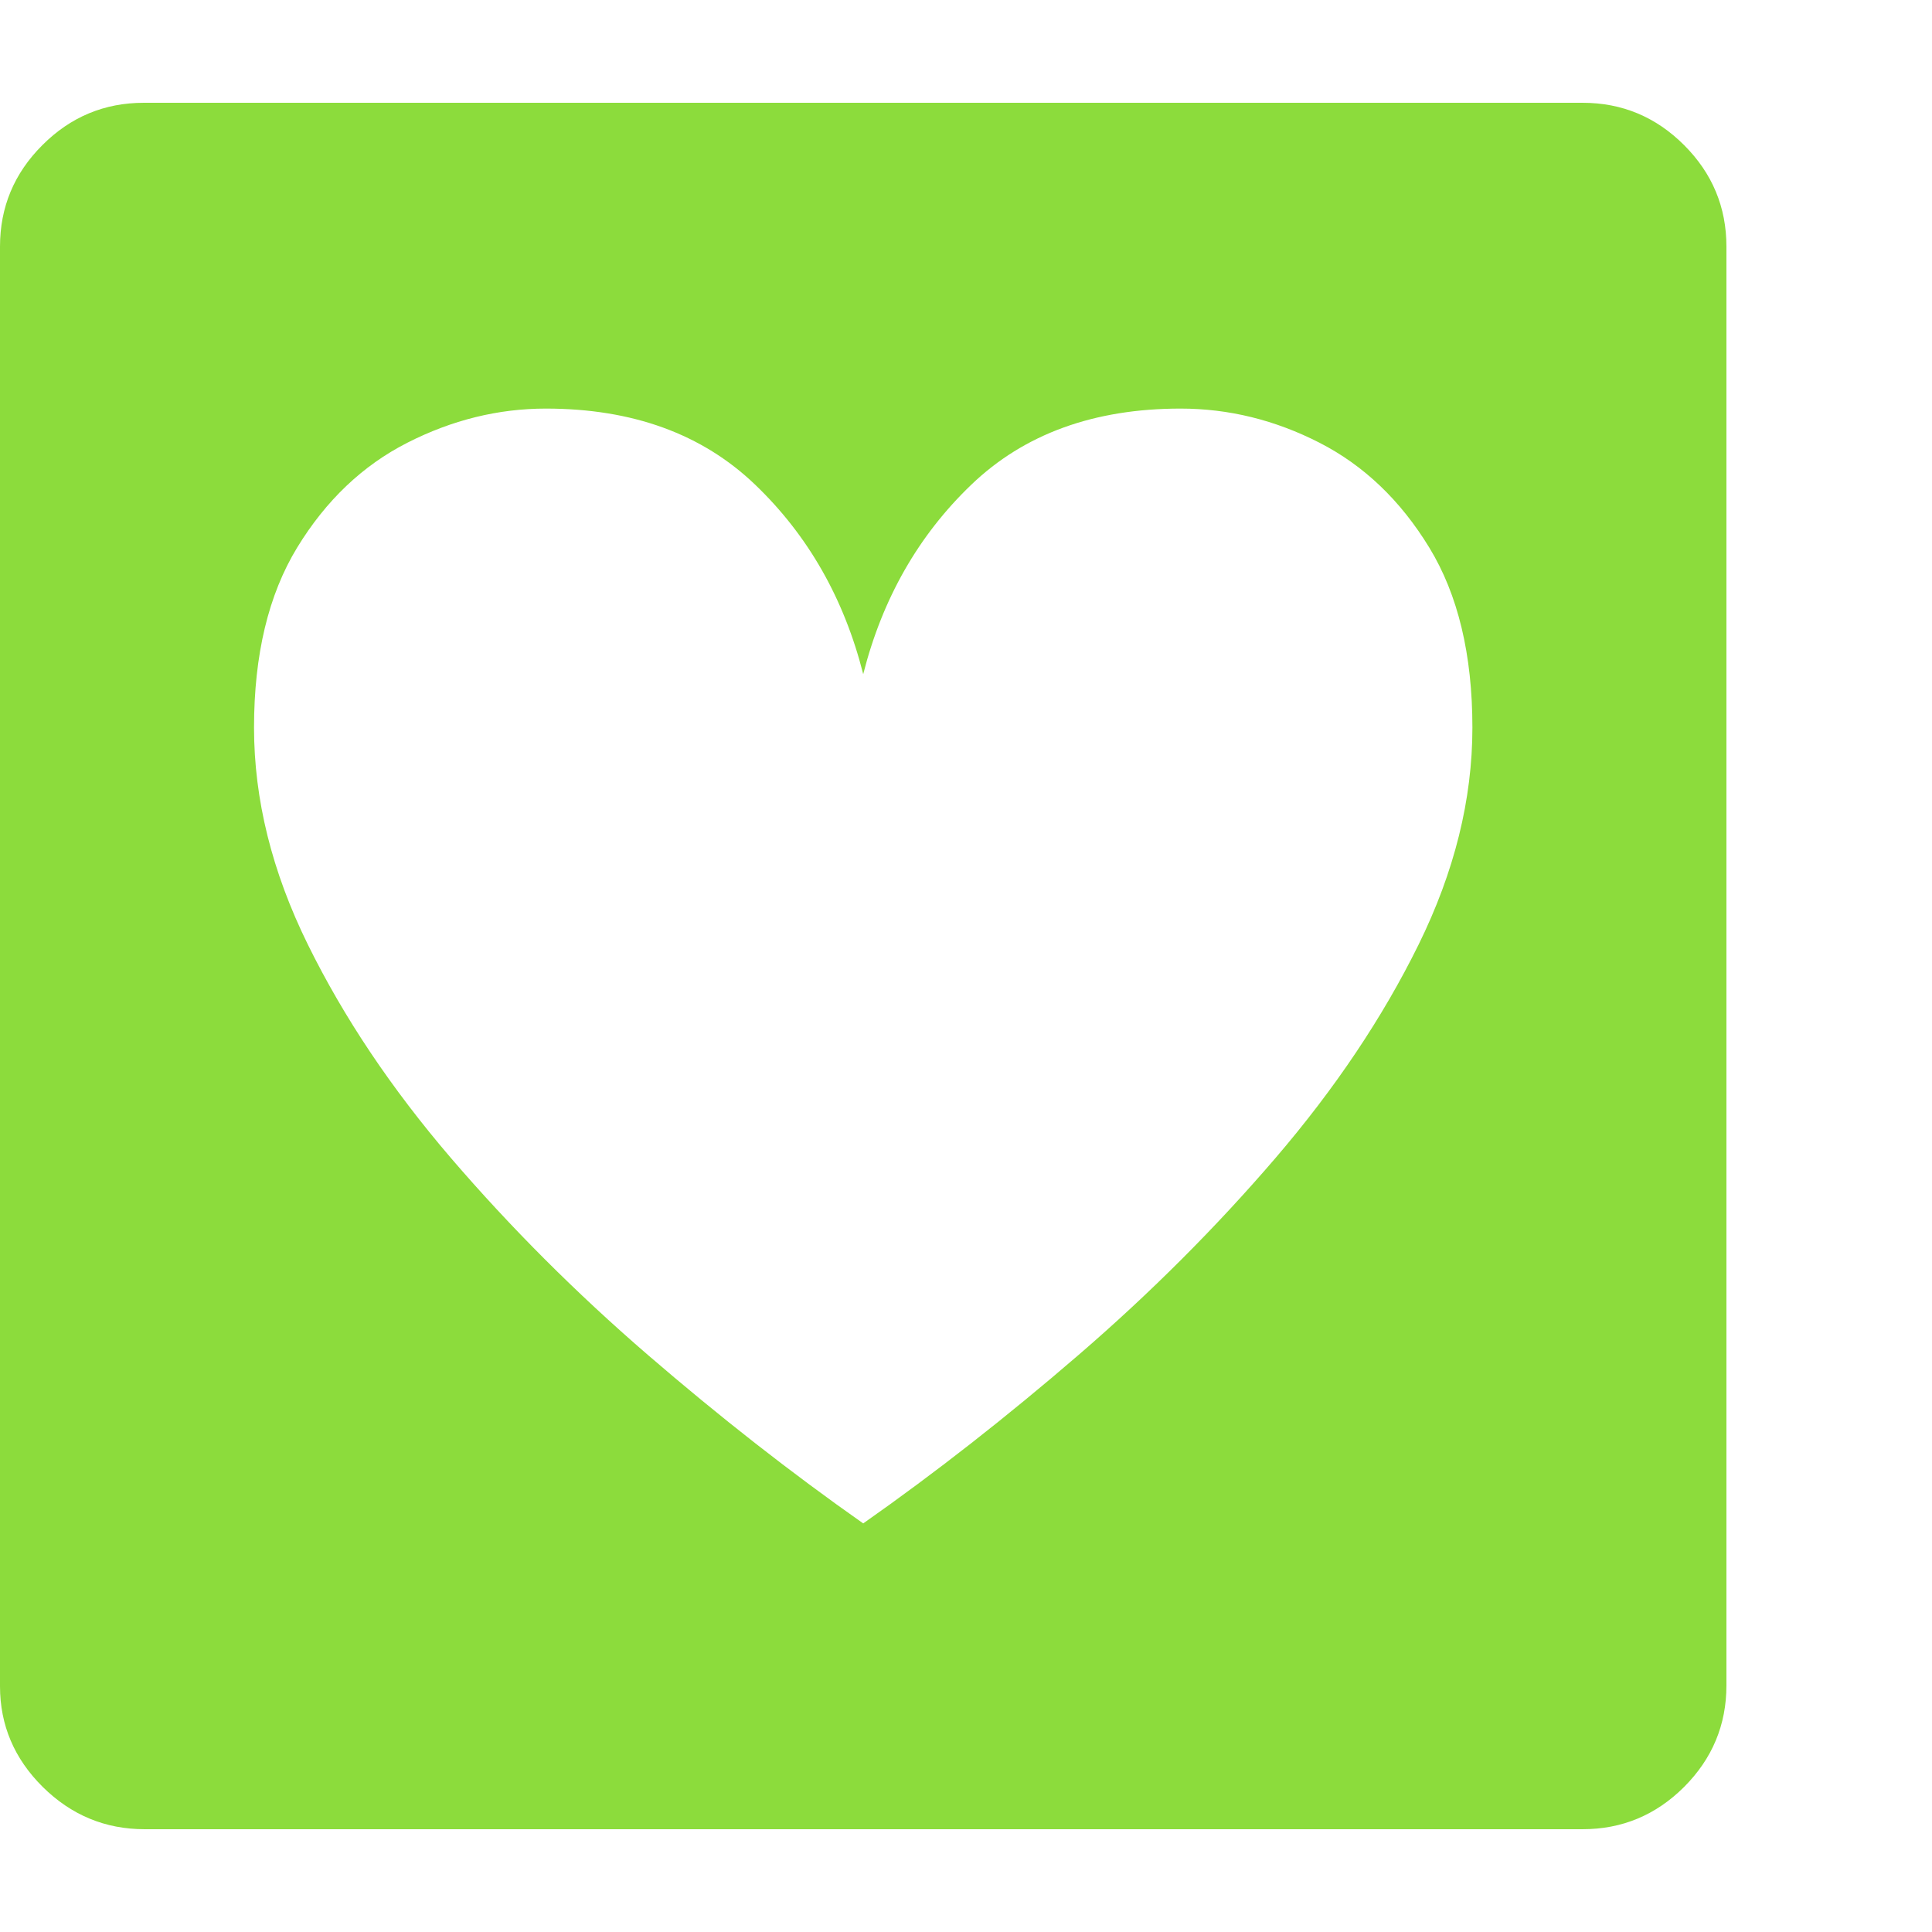 <svg version="1.1" xmlns="http://www.w3.org/2000/svg" style="fill:rgba(0,0,0,1.0)" width="256" height="256" viewBox="0 0 36.719 32.812"><path fill="rgb(140, 220, 60)" d="M16.406 27 C17.771 26.042 19.135 24.974 20.5 23.797 C21.865 22.62 23.112 21.372 24.242 20.055 C25.372 18.737 26.279 17.385 26.961 16 C27.643 14.615 27.984 13.24 27.984 11.875 C27.984 10.49 27.711 9.349 27.164 8.453 C26.617 7.557 25.922 6.893 25.078 6.461 C24.234 6.029 23.354 5.812 22.438 5.812 C20.792 5.812 19.466 6.294 18.461 7.258 C17.456 8.221 16.771 9.422 16.406 10.859 C16.042 9.422 15.357 8.221 14.352 7.258 C13.346 6.294 12.021 5.812 10.375 5.812 C9.469 5.812 8.591 6.029 7.742 6.461 C6.893 6.893 6.195 7.557 5.648 8.453 C5.102 9.349 4.828 10.49 4.828 11.875 C4.828 13.24 5.169 14.615 5.852 16 C6.534 17.385 7.44 18.737 8.57 20.055 C9.701 21.372 10.948 22.62 12.312 23.797 C13.677 24.974 15.042 26.042 16.406 27 Z M2.75 32.812 C2 32.812 1.354 32.544 0.812 32.008 C0.271 31.471 0 30.833 0 30.094 L0 2.734 C0 1.984 0.268 1.341 0.805 0.805 C1.341 0.268 1.984 -0 2.734 -0 L30.078 -0 C30.828 -0 31.471 0.268 32.008 0.805 C32.544 1.341 32.812 1.984 32.812 2.734 L32.812 30.078 C32.812 30.828 32.544 31.471 32.008 32.008 C31.471 32.544 30.828 32.812 30.078 32.812 Z M36.719 27.344" /></svg>